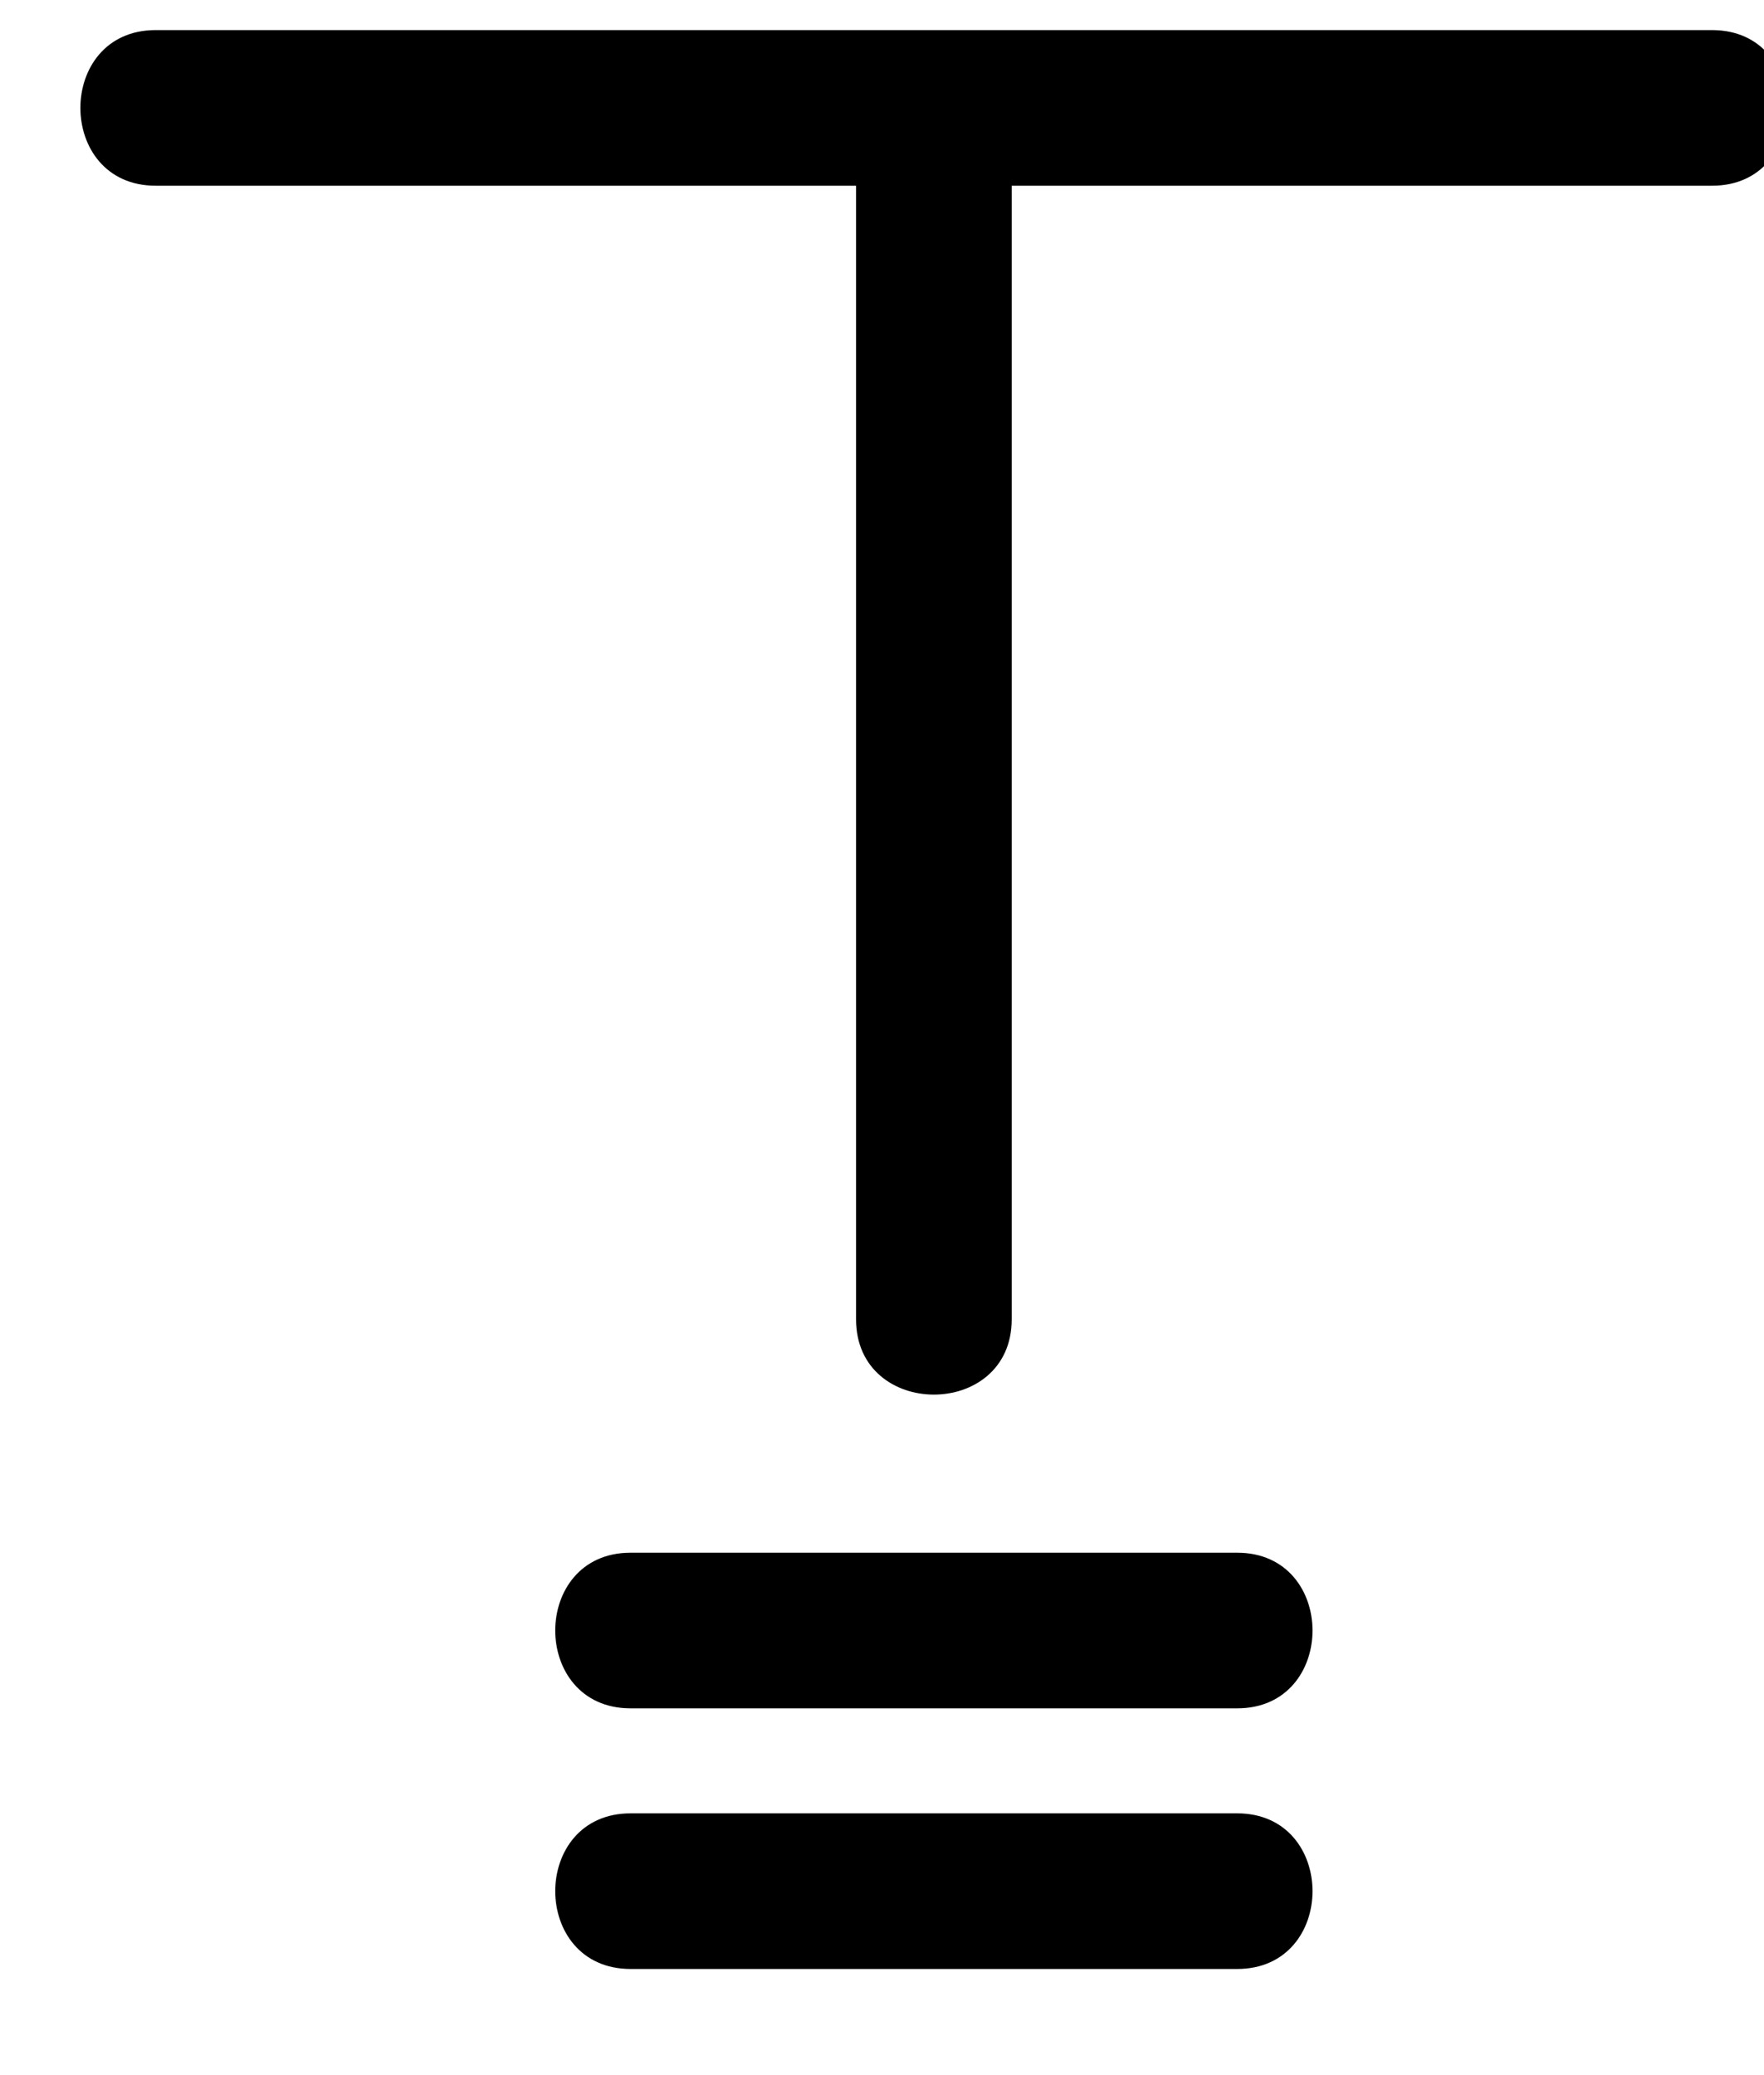 <?xml version="1.0" encoding="utf-8"?>
<!-- Generator: Adobe Illustrator 15.1.0, SVG Export Plug-In  -->
<!DOCTYPE svg PUBLIC "-//W3C//DTD SVG 1.1//EN" "http://www.w3.org/Graphics/SVG/1.1/DTD/svg11.dtd">
<svg version="1.1"
	 xmlns="http://www.w3.org/2000/svg" xmlns:xlink="http://www.w3.org/1999/xlink" xmlns:a="http://ns.adobe.com/AdobeSVGViewerExtensions/3.0/"
	 x="0px" y="0px" width="17px" height="20px" viewBox="15.561 0 17 20" enable-background="new 15.561 0 17 20"
	 xml:space="preserve">
<defs>
</defs>
<g>
	<g>
		<path d="M23.811,1.728c0,3.663,0,7.325,0,10.988c0,0.967,1.5,0.967,1.5,0c0-3.663,0-7.325,0-10.988
			C25.311,0.76,23.811,0.76,23.811,1.728L23.811,1.728z"/>
	</g>
</g>
<g>
	<g>
		<path d="M21.638,16.465c1.948,0,3.897,0,5.846,0c0.968,0,0.968-1.5,0-1.5c-1.948,0-3.897,0-5.846,0
			C20.67,14.965,20.67,16.465,21.638,16.465L21.638,16.465z"/>
	</g>
</g>
<g>
	<g>
		<path d="M21.638,18.977c1.948,0,3.897,0,5.846,0c0.968,0,0.968-1.5,0-1.5c-1.948,0-3.897,0-5.846,0
			C20.67,17.477,20.67,18.977,21.638,18.977L21.638,18.977z"/>
	</g>
</g>
<g>
	<g>
		<path d="M17.061,1.79c5,0,10,0,15,0c0.967,0,0.967-1.5,0-1.5c-5,0-10,0-15,0C16.094,0.29,16.094,1.79,17.061,1.79L17.061,1.79z"/>
	</g>
</g>
<rect id="_x3C_Slice_x3E__130_" fill="none" width="15.959" height="27.667"/>
<rect id="_x3C_Slice_x3E__129_" x="16" fill="none" width="16.299" height="19.208"/>
</svg>
